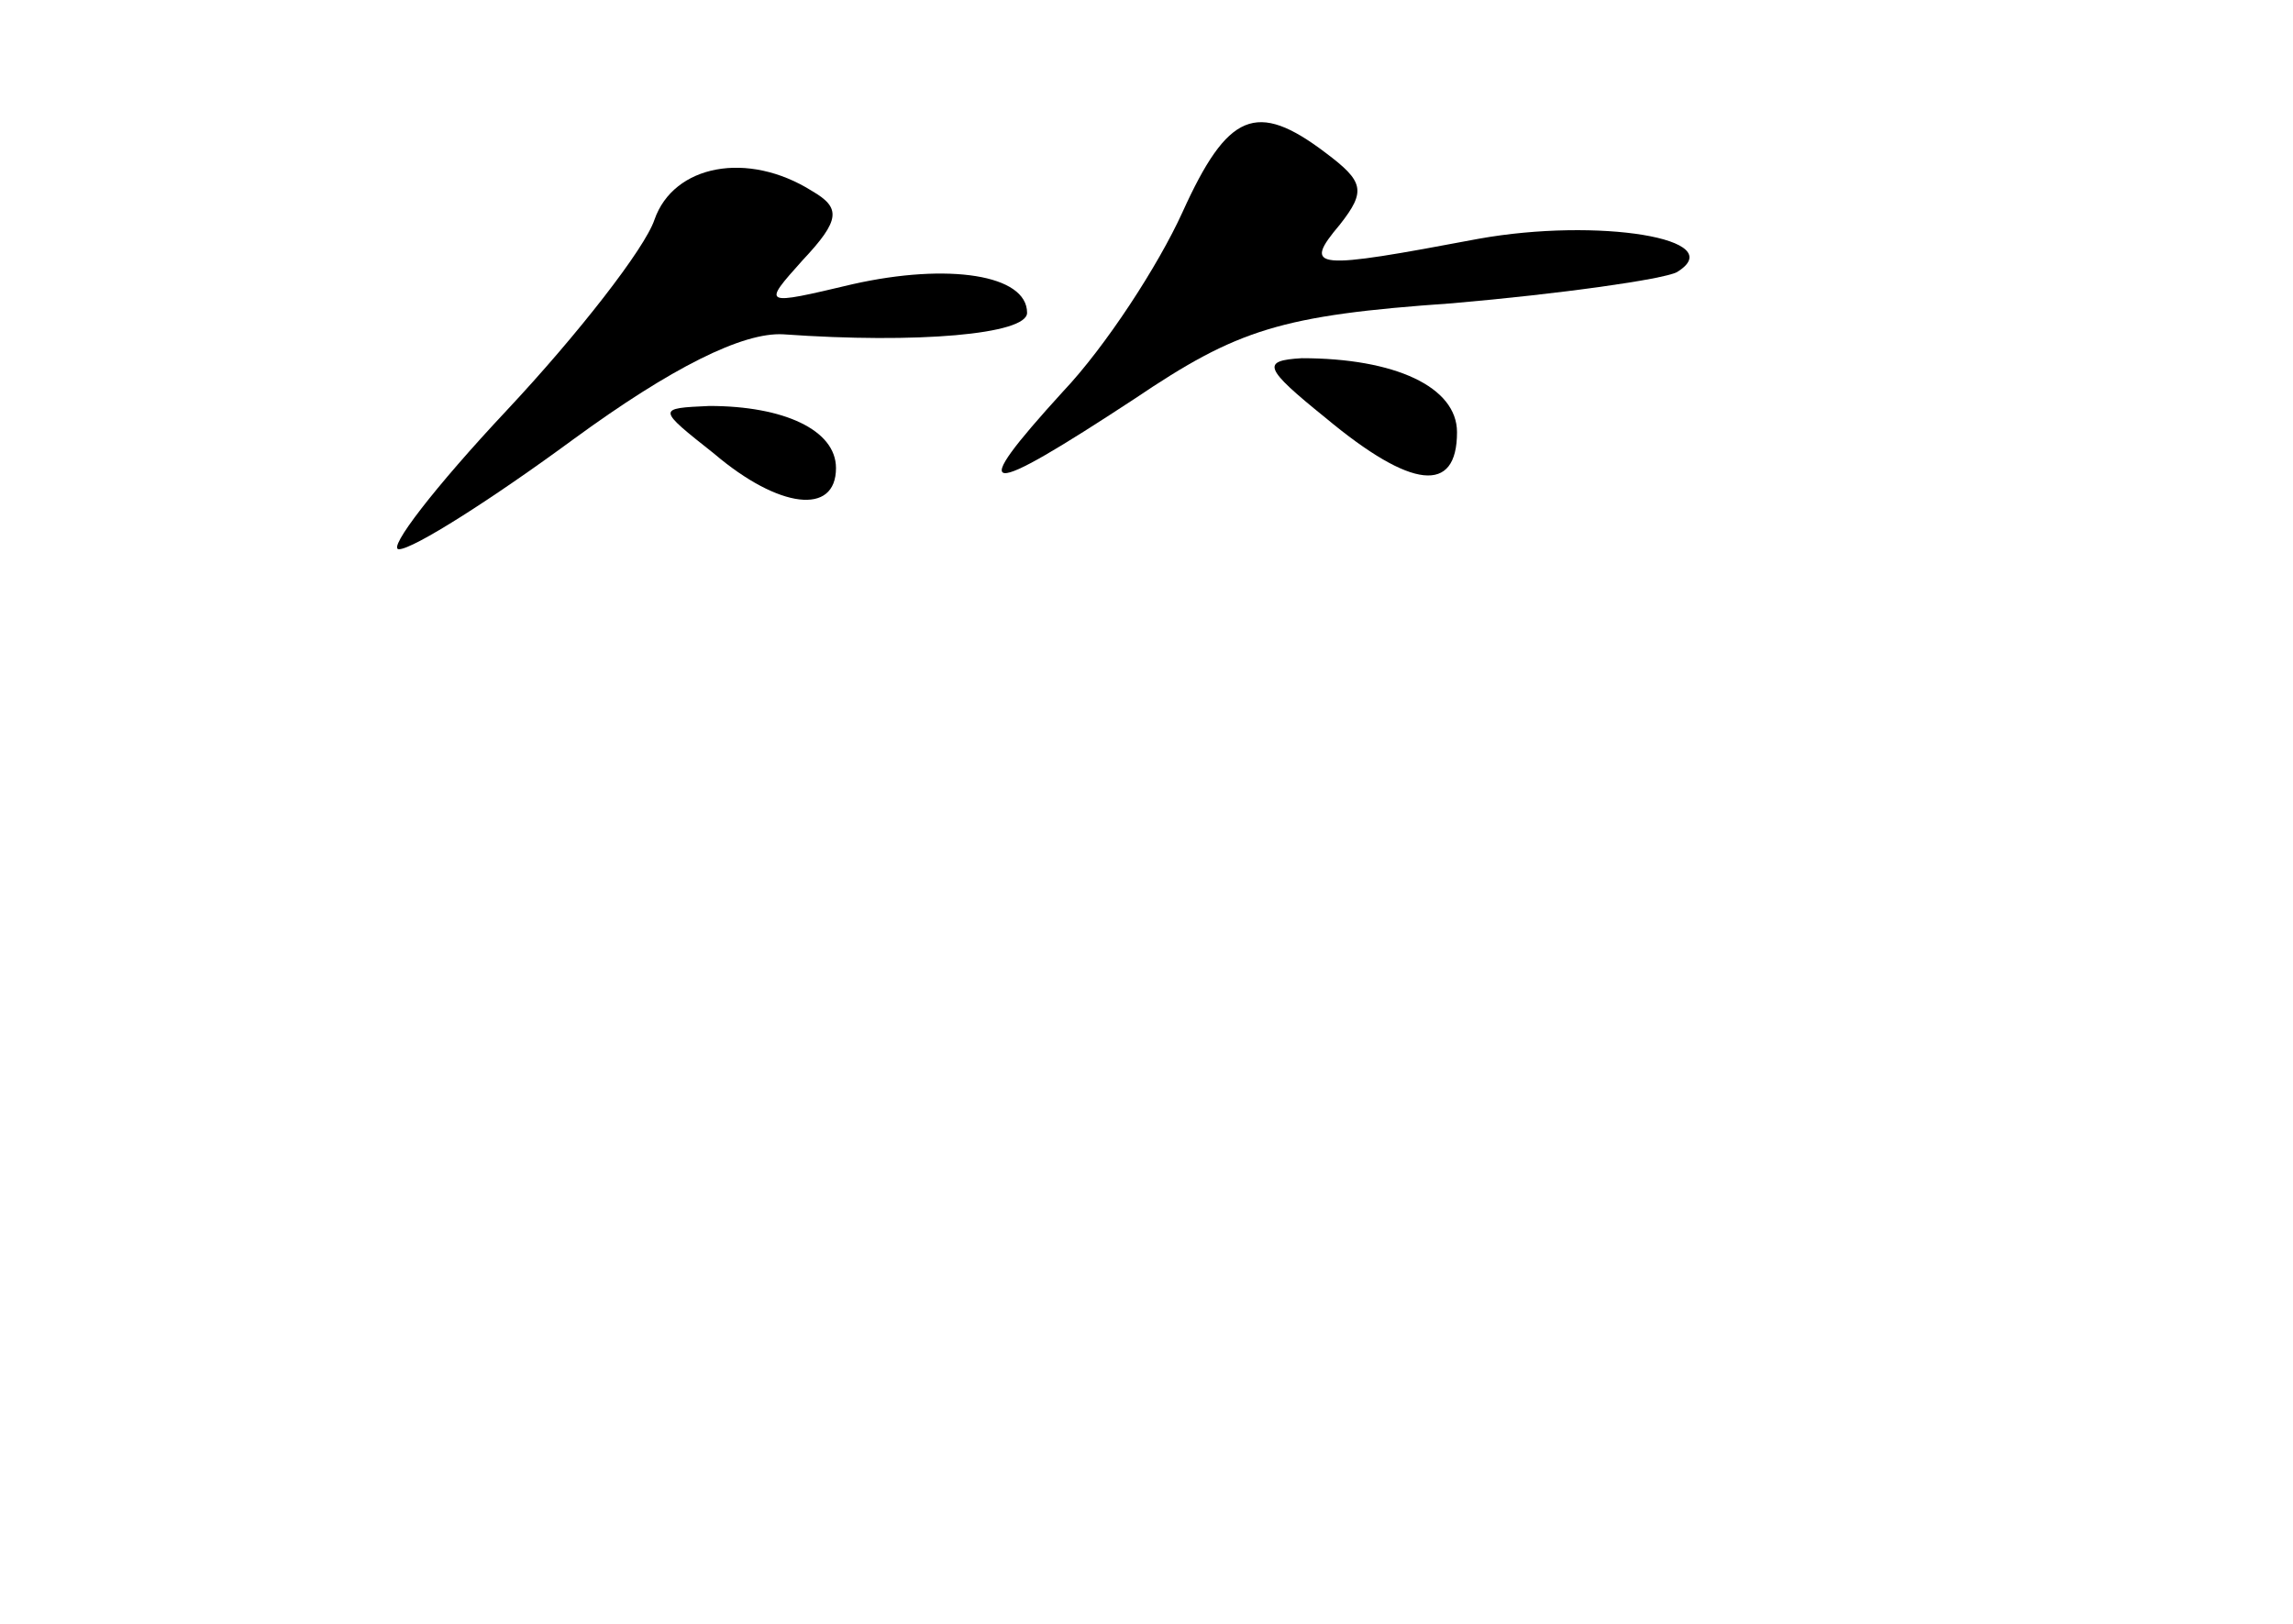 <?xml version="1.0" standalone="no"?>
<!DOCTYPE svg PUBLIC "-//W3C//DTD SVG 20010904//EN"
 "http://www.w3.org/TR/2001/REC-SVG-20010904/DTD/svg10.dtd">
<svg version="1.0" xmlns="http://www.w3.org/2000/svg"
 width="96pt" height="68pt" viewBox="0 0 96 68"
 preserveAspectRatio="xMidYMid meet">
<g transform="translate(0,68) scale(0.1,-0.1)"
fill="#000000" stroke="none">
<path d="M495 591 c-10 -22 -32 -56 -50 -75 -41 -45 -34 -45 30 -3 43 29 61
35 133 40 46 4 88 10 94 13 23 14 -33 23 -83 14 -69 -13 -74 -13 -58 6 11 14
10 18 -6 30 -29 22 -41 17 -60 -25z"/>
<path d="M274 588 c-4 -12 -32 -48 -62 -80 -30 -32 -50 -58 -45 -58 6 0 39 21
73 46 41 30 71 45 88 44 56 -4 102 0 102 9 0 16 -33 21 -73 12 -38 -9 -38 -9
-21 10 16 17 16 22 4 29 -27 17 -58 11 -66 -12z"/>
<path d="M555 505 c36 -30 55 -32 55 -6 0 19 -26 31 -65 31 -17 -1 -16 -4 10
-25z"/>
<path d="M299 490 c27 -23 51 -26 51 -6 0 16 -22 26 -53 26 -22 -1 -22 -1 2
-20z"/>
</g>
</svg>
